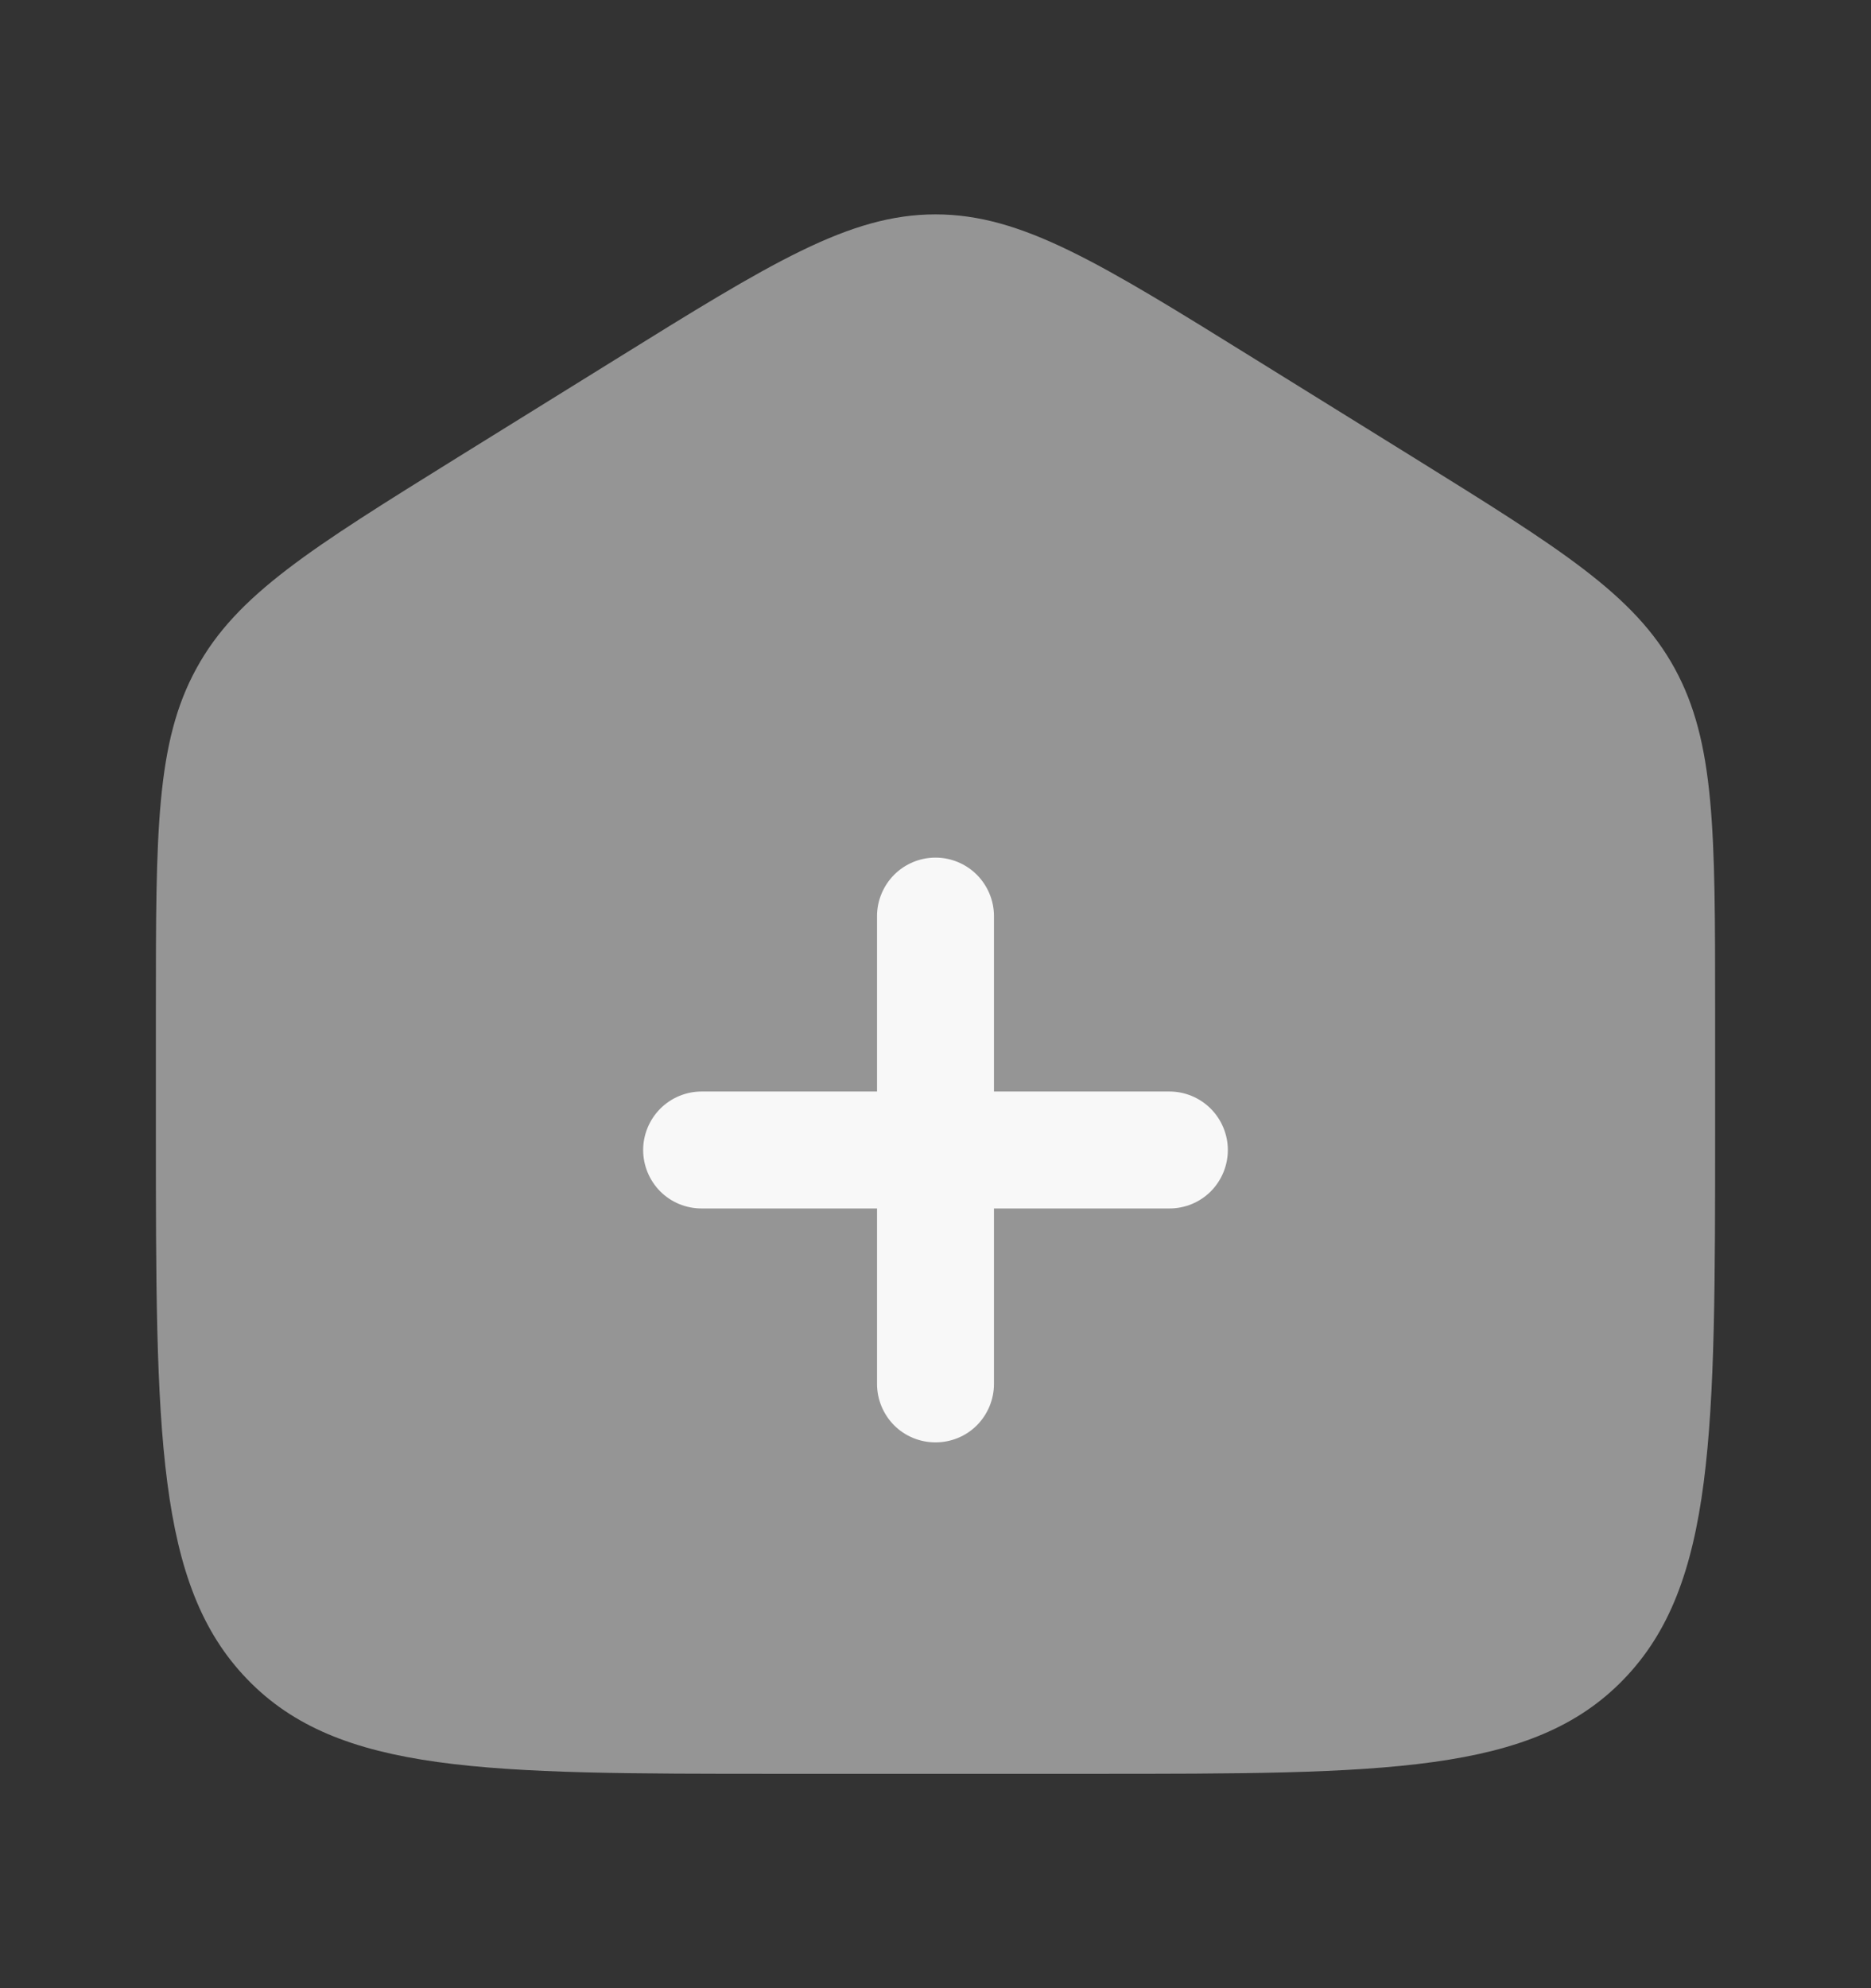 <svg width="16" height="17" viewBox="0 0 16 17" fill="none" xmlns="http://www.w3.org/2000/svg">
<rect x="0" y="0" width="16" height="17" fill="#333333" stroke="none"/>
<path opacity="0.5" d="M1.333 8.636C1.333 7.11 1.333 6.347 1.68 5.715C2.025 5.083 2.658 4.691 3.923 3.905L5.256 3.078C6.593 2.248 7.261 1.833 8 1.833C8.739 1.833 9.407 2.248 10.744 3.078L12.077 3.905C13.342 4.691 13.975 5.083 14.321 5.715C14.667 6.347 14.667 7.11 14.667 8.635V9.65C14.667 12.25 14.667 13.551 13.885 14.359C13.105 15.167 11.847 15.167 9.333 15.167H6.667C4.153 15.167 2.895 15.167 2.115 14.359C1.333 13.551 1.333 12.251 1.333 9.65V8.636Z" fill="#F8F8F8"/>
<path d="M8.5 7.833C8.5 7.701 8.447 7.574 8.354 7.48C8.26 7.386 8.133 7.333 8 7.333C7.867 7.333 7.74 7.386 7.646 7.48C7.553 7.574 7.5 7.701 7.5 7.833V9.333H6C5.867 9.333 5.74 9.386 5.646 9.48C5.553 9.574 5.5 9.701 5.5 9.833C5.5 9.966 5.553 10.093 5.646 10.187C5.74 10.281 5.867 10.333 6 10.333H7.5V11.833C7.5 11.966 7.553 12.093 7.646 12.187C7.74 12.281 7.867 12.333 8 12.333C8.133 12.333 8.26 12.281 8.354 12.187C8.447 12.093 8.5 11.966 8.5 11.833V10.333H10C10.133 10.333 10.26 10.281 10.354 10.187C10.447 10.093 10.5 9.966 10.5 9.833C10.5 9.701 10.447 9.574 10.354 9.48C10.26 9.386 10.133 9.333 10 9.333H8.5V7.833Z" fill="#F8F8F8"/>
</svg>

